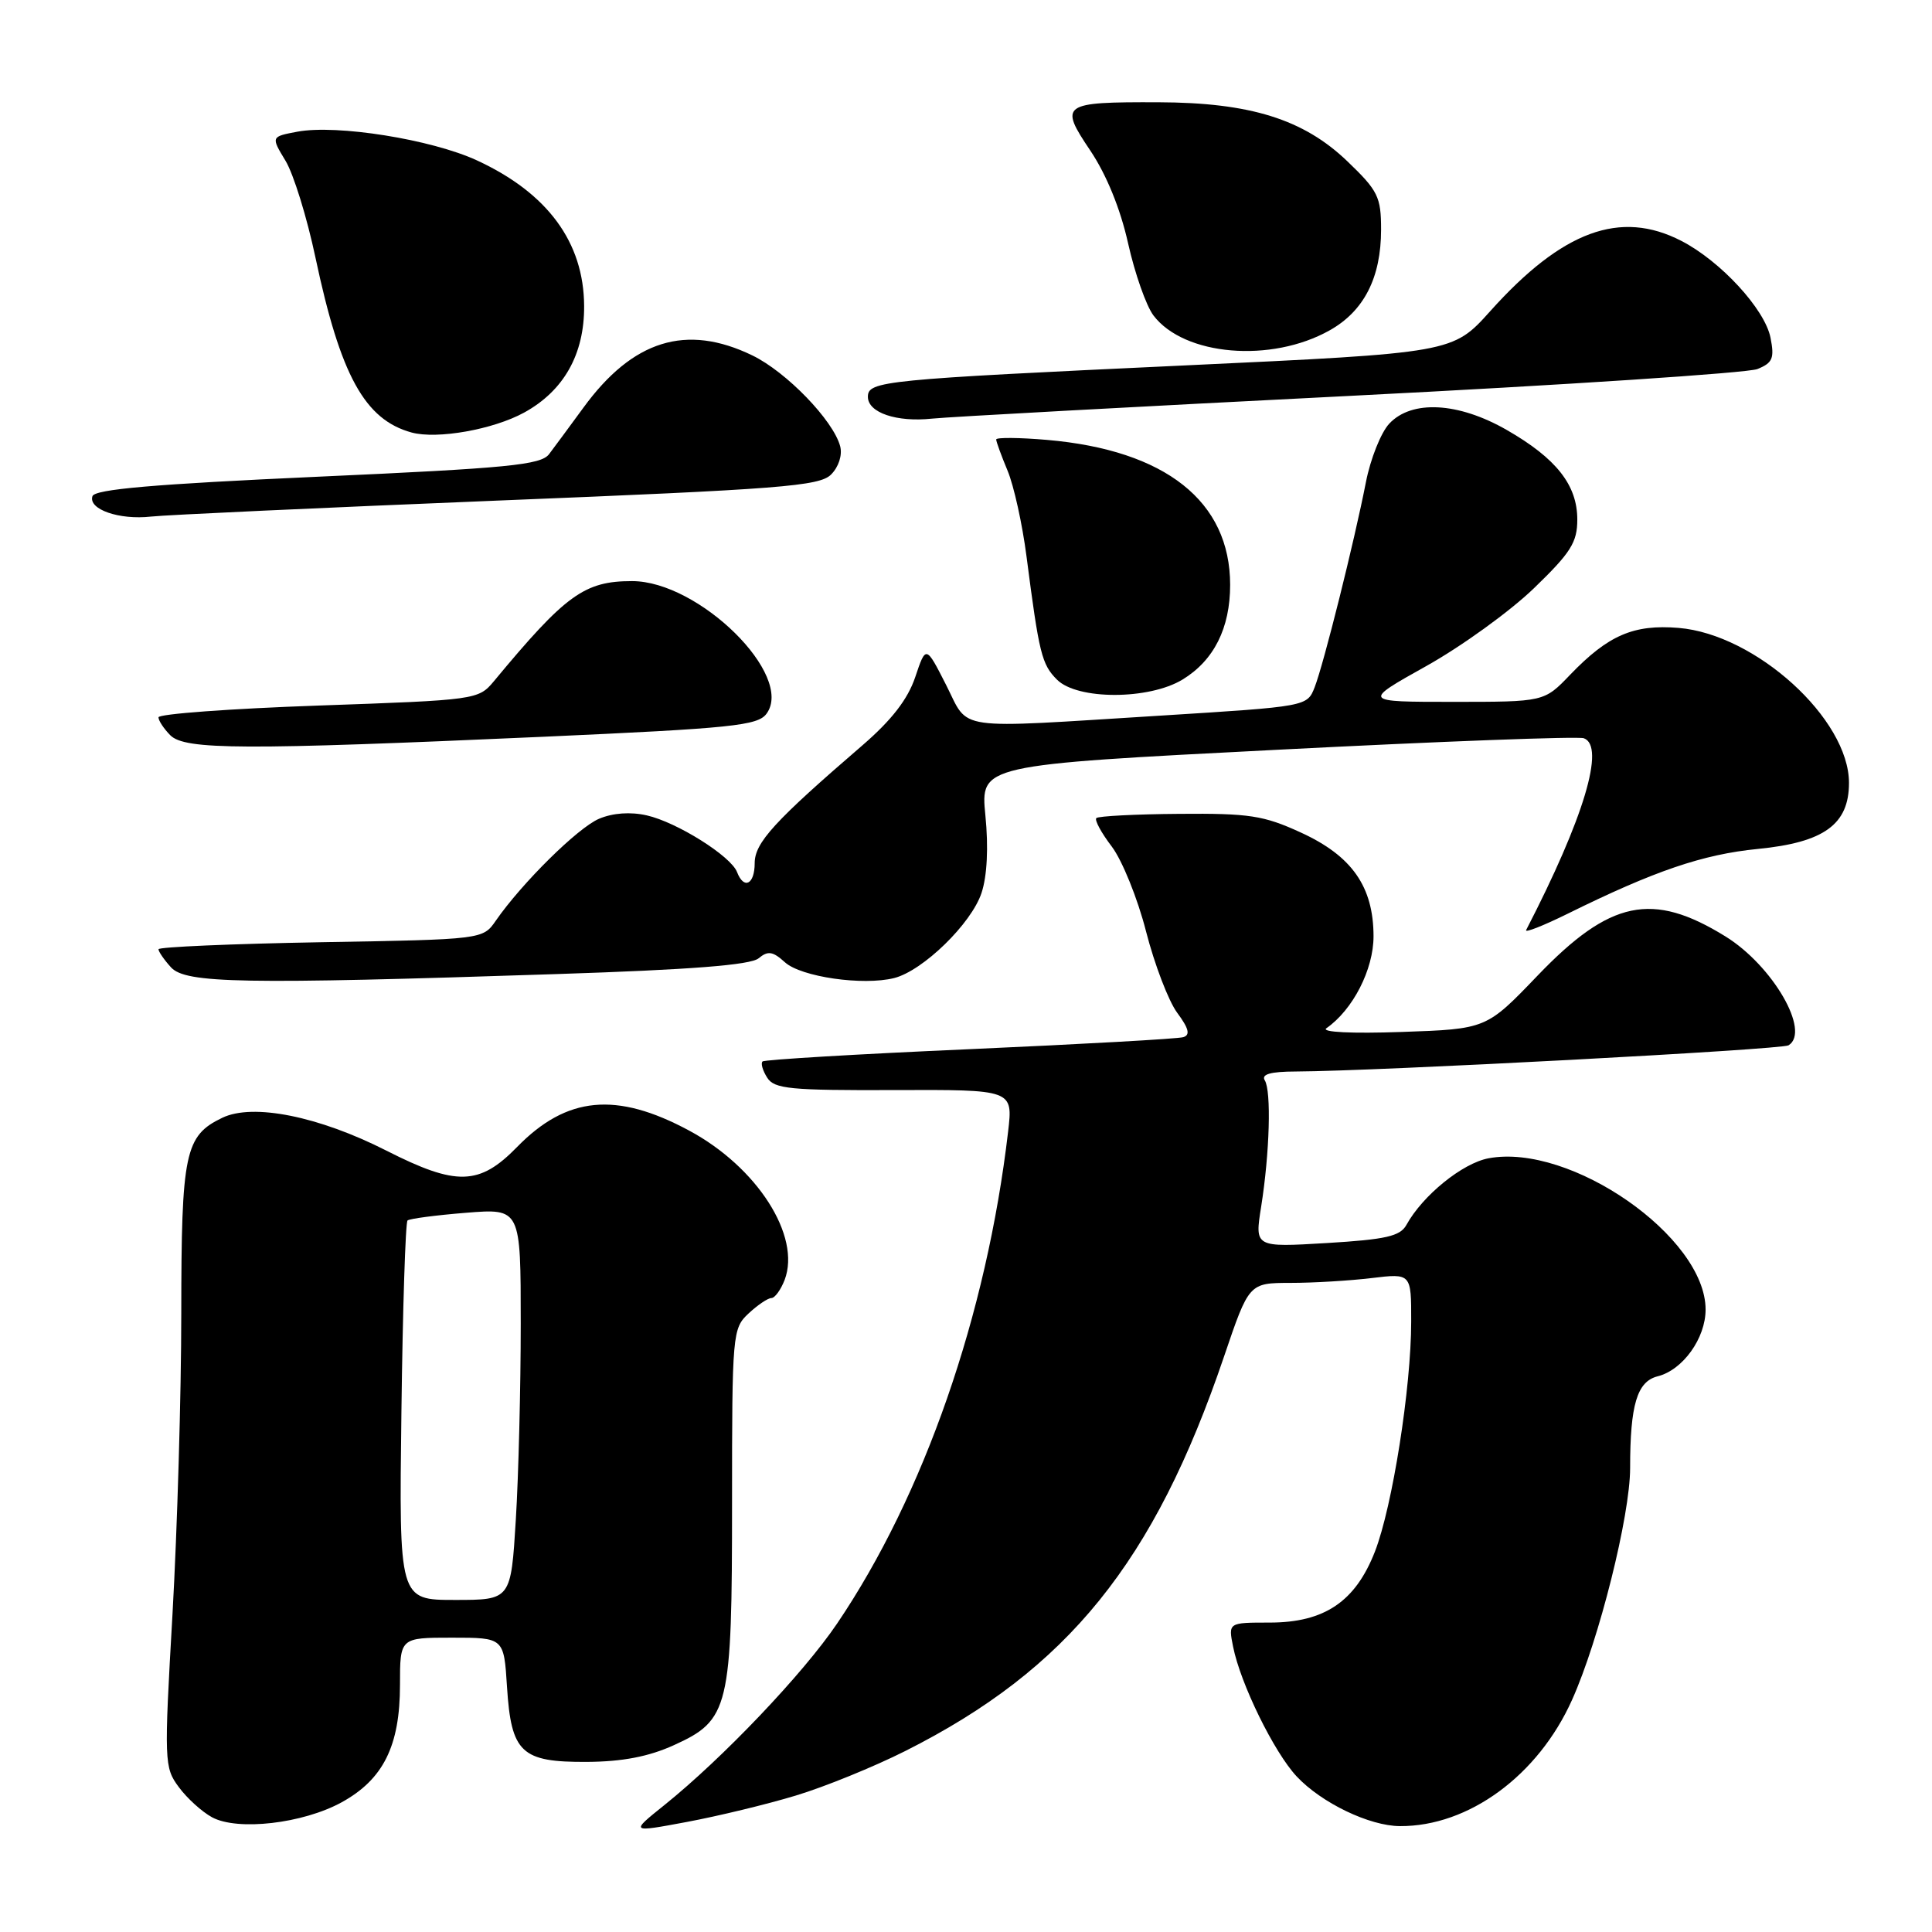 <?xml version="1.0" encoding="UTF-8" standalone="no"?>
<!DOCTYPE svg PUBLIC "-//W3C//DTD SVG 1.1//EN" "http://www.w3.org/Graphics/SVG/1.1/DTD/svg11.dtd" >
<svg xmlns="http://www.w3.org/2000/svg" xmlns:xlink="http://www.w3.org/1999/xlink" version="1.1" viewBox="0 0 256 256">
 <g >
 <path fill="currentColor"
d=" M 105.45 237.92 C 109.27 236.77 115.80 234.11 119.95 232.02 C 141.49 221.18 152.94 207.01 162.19 179.75 C 165.50 170.00 165.50 170.00 171.00 169.99 C 174.03 169.99 178.86 169.70 181.75 169.35 C 187.00 168.72 187.00 168.72 186.99 175.11 C 186.99 183.88 184.50 199.63 182.19 205.58 C 179.60 212.23 175.49 215.00 168.23 215.00 C 162.75 215.00 162.75 215.00 163.39 218.19 C 164.37 223.11 168.82 232.18 171.81 235.38 C 175.09 238.89 181.45 241.95 185.50 241.97 C 194.60 242.02 203.82 235.26 208.31 225.23 C 211.89 217.26 216.00 200.82 216.00 194.52 C 216.00 186.13 216.92 183.06 219.64 182.37 C 222.98 181.54 226.00 177.33 226.00 173.52 C 226.00 163.91 208.11 151.44 197.24 153.48 C 193.77 154.13 188.50 158.41 186.35 162.32 C 185.52 163.81 183.62 164.24 175.80 164.71 C 166.25 165.28 166.25 165.28 167.11 159.89 C 168.24 152.76 168.47 144.57 167.59 143.15 C 167.10 142.35 168.33 141.99 171.69 141.98 C 182.57 141.93 236.06 139.08 236.99 138.51 C 239.95 136.68 234.89 127.95 228.63 124.08 C 218.94 118.09 213.34 119.26 203.73 129.28 C 196.95 136.35 196.95 136.35 185.72 136.74 C 179.12 136.97 175.02 136.77 175.75 136.25 C 179.27 133.80 182.00 128.46 182.00 124.06 C 181.99 117.48 179.14 113.41 172.36 110.31 C 167.44 108.05 165.52 107.76 156.26 107.84 C 150.48 107.88 145.53 108.14 145.27 108.40 C 145.01 108.66 145.93 110.36 147.32 112.18 C 148.70 114.01 150.75 119.07 151.86 123.43 C 152.98 127.79 154.83 132.63 155.98 134.19 C 157.53 136.28 157.74 137.14 156.79 137.43 C 156.08 137.65 143.35 138.36 128.50 139.02 C 113.65 139.67 101.29 140.41 101.04 140.65 C 100.78 140.90 101.06 141.86 101.66 142.80 C 102.60 144.29 104.71 144.49 118.48 144.44 C 134.23 144.38 134.23 144.38 133.58 149.94 C 130.74 174.23 122.43 198.13 110.92 215.13 C 106.43 221.77 95.74 233.00 88.00 239.21 C 83.50 242.82 83.50 242.82 91.00 241.42 C 95.12 240.65 101.63 239.08 105.45 237.92 Z  M 45.26 238.82 C 50.79 235.78 53.00 231.35 53.00 223.25 C 53.00 217.00 53.00 217.00 59.88 217.00 C 66.77 217.00 66.77 217.00 67.18 223.51 C 67.74 232.27 69.06 233.51 77.79 233.46 C 82.46 233.43 85.96 232.76 89.28 231.25 C 96.63 227.92 97.00 226.38 97.00 199.07 C 97.00 176.71 97.06 176.02 99.19 174.04 C 100.39 172.92 101.75 172.00 102.21 172.00 C 102.67 172.00 103.46 170.91 103.97 169.59 C 106.17 163.78 100.33 154.64 91.30 149.80 C 81.67 144.62 75.09 145.25 68.52 151.98 C 63.52 157.10 60.50 157.19 51.19 152.46 C 42.23 147.91 33.52 146.16 29.46 148.11 C 24.50 150.49 24.03 152.71 24.02 174.00 C 24.02 184.72 23.49 202.64 22.86 213.81 C 21.73 233.50 21.76 234.20 23.70 236.81 C 24.79 238.29 26.77 240.08 28.10 240.80 C 31.49 242.63 40.11 241.64 45.26 238.82 Z  M 73.75 129.07 C 91.53 128.49 99.45 127.87 100.52 126.98 C 101.76 125.95 102.40 126.05 104.01 127.51 C 106.16 129.45 114.34 130.63 118.47 129.60 C 122.29 128.64 128.72 122.38 130.06 118.31 C 130.80 116.07 130.99 112.28 130.57 108.06 C 129.91 101.36 129.91 101.36 169.21 99.35 C 190.82 98.24 209.11 97.55 209.86 97.82 C 212.75 98.84 209.88 108.42 202.22 123.24 C 202.01 123.64 204.46 122.68 207.67 121.10 C 219.20 115.40 225.62 113.21 232.91 112.49 C 241.70 111.63 245.00 109.24 245.00 103.74 C 245.00 95.27 232.66 84.05 222.42 83.20 C 216.46 82.71 213.10 84.16 208.05 89.41 C 204.61 93.00 204.61 93.00 192.55 93.00 C 180.50 93.00 180.50 93.00 189.00 88.25 C 193.67 85.64 200.09 81.00 203.25 77.95 C 208.14 73.23 209.00 71.87 209.00 68.84 C 209.00 64.27 206.22 60.74 199.65 56.97 C 193.22 53.28 187.05 52.96 184.08 56.14 C 182.98 57.32 181.59 60.81 180.99 63.89 C 179.45 71.78 175.39 88.01 174.20 91.06 C 173.20 93.61 173.20 93.61 153.85 94.82 C 125.94 96.55 128.50 96.92 125.36 90.75 C 122.69 85.50 122.69 85.50 121.27 89.73 C 120.28 92.66 118.15 95.41 114.31 98.73 C 102.62 108.80 100.00 111.66 100.00 114.37 C 100.00 117.20 98.57 117.92 97.66 115.55 C 96.85 113.44 89.69 108.94 85.69 108.04 C 83.53 107.55 81.20 107.72 79.38 108.49 C 76.57 109.68 69.17 116.99 65.70 121.99 C 63.98 124.48 63.98 124.48 42.49 124.85 C 30.67 125.06 21.00 125.48 21.00 125.78 C 21.00 126.09 21.74 127.17 22.65 128.17 C 24.59 130.31 32.02 130.45 73.75 129.07 Z  M 71.88 97.63 C 97.06 96.50 100.41 96.15 101.57 94.57 C 105.29 89.49 92.63 77.00 83.75 77.00 C 77.44 77.00 74.97 78.78 65.44 90.27 C 63.39 92.72 63.12 92.76 42.19 93.49 C 30.53 93.90 21.00 94.60 21.00 95.05 C 21.00 95.49 21.71 96.56 22.57 97.43 C 24.52 99.37 32.20 99.40 71.88 97.63 Z  M 156.70 90.04 C 160.85 87.51 163.00 83.23 163.00 77.50 C 163.00 66.43 154.44 59.65 138.75 58.29 C 135.04 57.97 132.00 57.95 132.00 58.23 C 132.00 58.52 132.68 60.38 133.51 62.37 C 134.34 64.35 135.47 69.47 136.02 73.74 C 137.69 86.64 138.03 88.03 140.06 90.06 C 142.76 92.76 152.25 92.75 156.70 90.04 Z  M 65.94 66.33 C 103.46 64.82 108.58 64.42 110.12 62.88 C 111.13 61.87 111.63 60.31 111.33 59.14 C 110.43 55.72 104.21 49.28 99.68 47.09 C 90.94 42.86 83.85 45.05 77.31 54.01 C 75.50 56.48 73.46 59.25 72.76 60.17 C 71.68 61.61 67.38 62.03 42.08 63.17 C 20.39 64.15 12.55 64.83 12.25 65.75 C 11.67 67.49 15.80 68.92 20.00 68.45 C 21.93 68.23 42.60 67.28 65.94 66.33 Z  M 69.45 54.67 C 74.71 51.78 77.44 46.94 77.40 40.54 C 77.36 32.10 72.55 25.57 63.19 21.25 C 57.17 18.47 44.64 16.47 39.40 17.45 C 35.90 18.11 35.90 18.11 37.83 21.30 C 38.90 23.06 40.68 28.83 41.80 34.13 C 45.11 49.75 48.33 55.61 54.54 57.31 C 57.93 58.23 65.34 56.92 69.45 54.67 Z  M 179.00 52.45 C 207.32 51.02 231.57 49.42 232.87 48.90 C 234.89 48.08 235.14 47.47 234.60 44.74 C 233.84 40.95 227.99 34.60 222.79 31.92 C 214.71 27.75 207.03 30.57 197.48 41.21 C 192.50 46.76 192.50 46.76 157.00 48.42 C 116.97 50.29 115.00 50.48 115.00 52.58 C 115.00 54.68 118.80 55.97 123.50 55.47 C 125.70 55.24 150.68 53.88 179.00 52.45 Z  M 176.19 43.77 C 180.74 41.22 183.00 36.78 183.00 30.43 C 183.00 26.08 182.60 25.27 178.52 21.36 C 172.71 15.79 165.65 13.59 153.50 13.55 C 140.67 13.51 140.31 13.77 144.47 19.95 C 146.61 23.14 148.46 27.67 149.48 32.25 C 150.37 36.24 151.88 40.53 152.84 41.80 C 156.90 47.15 168.44 48.13 176.19 43.77 Z  M 53.19 187.08 C 53.36 173.38 53.73 161.96 54.00 161.72 C 54.27 161.48 57.76 161.02 61.75 160.70 C 69.00 160.12 69.00 160.12 69.00 175.40 C 69.00 183.81 68.71 195.48 68.35 201.34 C 67.70 212.00 67.70 212.00 60.28 212.00 C 52.87 212.00 52.87 212.00 53.19 187.08 Z "/>
</g>
</svg>